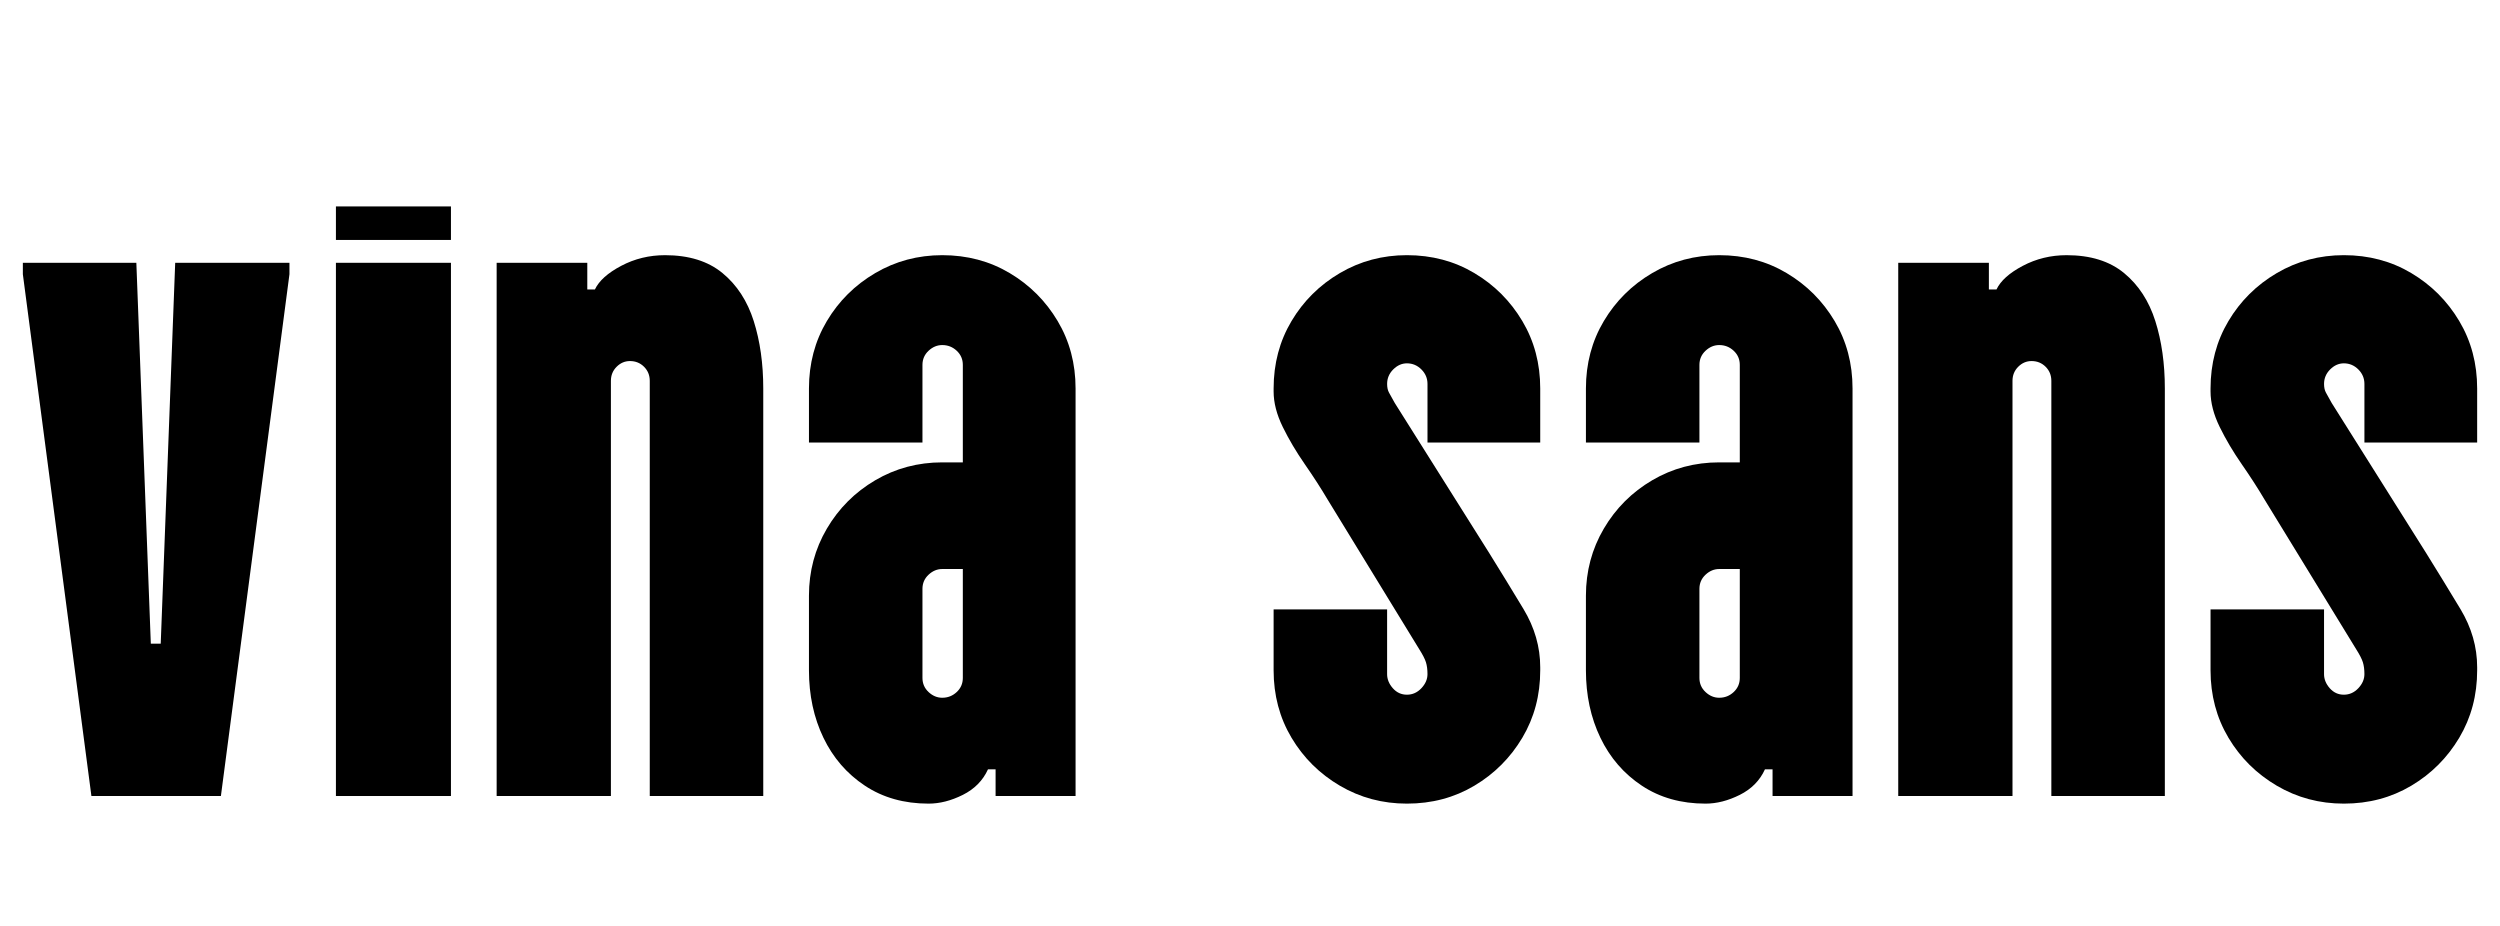 <svg width="45.948" height="17.01" viewBox="0 0 45.948 17.01" xmlns="http://www.w3.org/2000/svg"><path transform="translate(0 14.63) scale(.014 -.014)" d="m120 0-90 685v15h149l19-500h13l19 500h150v-15l-90-685z"/><path transform="translate(5.754 14.63) scale(.014 -.014)" d="M30 730V774H181V730ZM30 0V700H181V0Z"/><path transform="translate(8.708 14.63) scale(.014 -.014)" d="m251 710q47 0 75.5-23.5t41-63 12.5-88.5v-535h-149v545q0 11-7.5 18.5t-18.5 7.5q-10 0-17.5-7.5t-7.5-18.5v-545h-150v700h119v-35h10q8 17 34.5 31t57.5 14z"/><path transform="translate(14.448 14.63) scale(.014 -.014)" d="m187-10q-48 0-83.5 23.5t-54.5 63-19 88.5v98q0 48 23.5 88t63.5 63.5 88 23.5h27v128q0 11-8 18.5t-19 7.5q-10 0-18-7.5t-8-18.5v-102h-149v71q0 49 23.5 88.5t63.5 63 88 23.5q49 0 88.5-23.5t63-63 23.5-88.5v-535h-105v35h-10q-10-22-33-33.5t-45-11.5zm18 139q11 0 19 7.5t8 18.5v143h-27q-10 0-18-7.5t-8-18.5v-117q0-11 8-18.5t18-7.5z"/><path transform="translate(22.988 14.63) scale(.014 -.014)" d="m205-10q-48 0-88 23.5t-63.5 63-23.5 88.5v80h149v-85q0-10 7.5-18.5t18.5-8.5 19 8.5 8 18.5q0 9-2 15.5t-9 17.5l-120 196q-13 22-30 46.5t-29 49-12 46.5v4q0 49 23.5 88.5t63.5 63 88 23.5q49 0 88.5-23.5t63-63 23.5-88.5v-71h-148v77q0 11-8 19t-19 8q-10 0-18-8t-8-19q0-7 2.5-11.5t7.5-13.5l124-197q23-37 45-73.5t22-76.5v-4q0-49-23.5-88.5t-63-63-88.5-23.5z"/><path transform="translate(28.728 14.63) scale(.014 -.014)" d="m187-10q-48 0-83.5 23.5t-54.5 63-19 88.5v98q0 48 23.5 88t63.5 63.5 88 23.5h27v128q0 11-8 18.5t-19 7.5q-10 0-18-7.5t-8-18.5v-102h-149v71q0 49 23.5 88.5t63.5 63 88 23.5q49 0 88.5-23.5t63-63 23.5-88.5v-535h-105v35h-10q-10-22-33-33.5t-45-11.5zm18 139q11 0 19 7.5t8 18.5v143h-27q-10 0-18-7.5t-8-18.5v-117q0-11 8-18.5t18-7.5z"/><path transform="translate(34.468 14.63) scale(.014 -.014)" d="m251 710q47 0 75.5-23.5t41-63 12.5-88.5v-535h-149v545q0 11-7.5 18.5t-18.5 7.5q-10 0-17.5-7.5t-7.5-18.5v-545h-150v700h119v-35h10q8 17 34.5 31t57.5 14z"/><path transform="translate(40.208 14.63) scale(.014 -.014)" d="m205-10q-48 0-88 23.5t-63.5 63-23.5 88.5v80h149v-85q0-10 7.5-18.5t18.5-8.5 19 8.5 8 18.5q0 9-2 15.5t-9 17.5l-120 196q-13 22-30 46.5t-29 49-12 46.5v4q0 49 23.5 88.5t63.5 63 88 23.5q49 0 88.5-23.5t63-63 23.5-88.5v-71h-148v77q0 11-8 19t-19 8q-10 0-18-8t-8-19q0-7 2.5-11.5t7.5-13.5l124-197q23-37 45-73.5t22-76.5v-4q0-49-23.5-88.5t-63-63-88.5-23.5z"/></svg>
